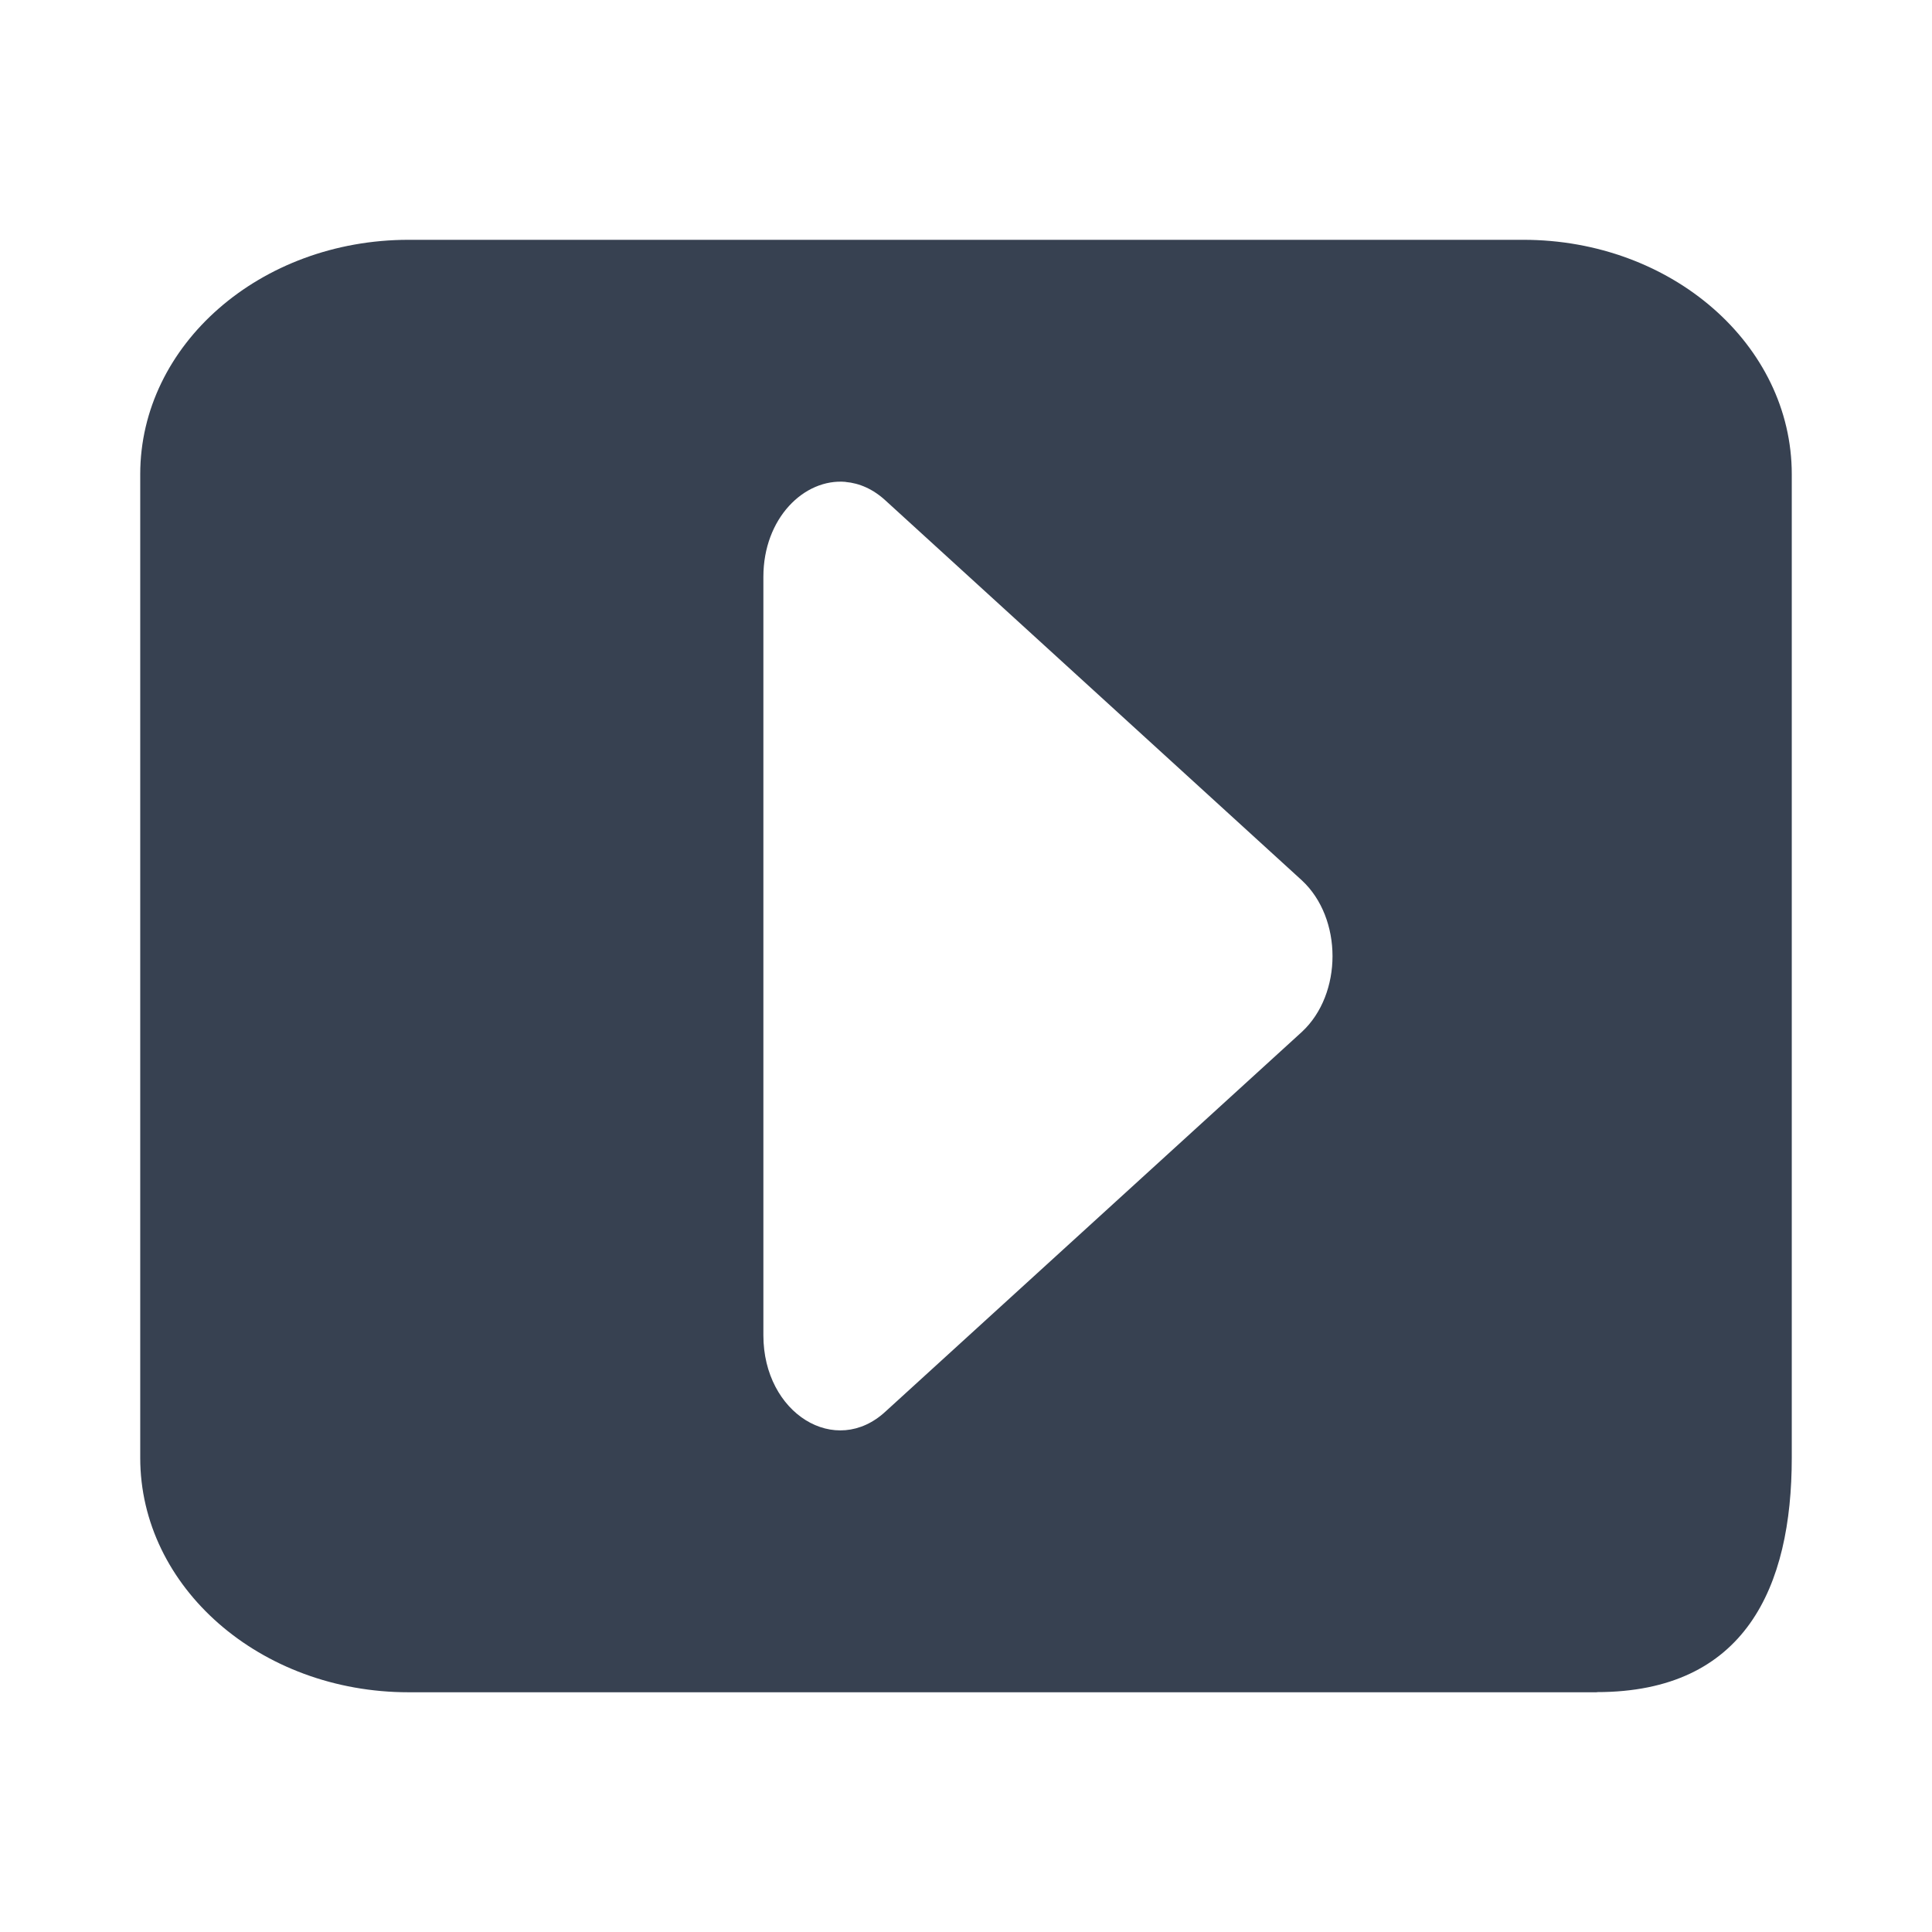 <?xml version="1.0" encoding="UTF-8" standalone="no"?>
<svg
   xmlns:dc="http://purl.org/dc/elements/1.1/"
   xmlns:cc="http://creativecommons.org/ns#"
   xmlns:rdf="http://www.w3.org/1999/02/22-rdf-syntax-ns#"
   xmlns:svg="http://www.w3.org/2000/svg"
   xmlns="http://www.w3.org/2000/svg"
   xmlns:sodipodi="http://sodipodi.sourceforge.net/DTD/sodipodi-0.dtd"
   xmlns:inkscape="http://www.inkscape.org/namespaces/inkscape"
   width="24"
   height="24"
   viewBox="0 0 24 24"
   fill="none"
   version="1.1"
   id="svg3173"
   sodipodi:docname="tm_rarrow.svg"
   inkscape:version="1.0.2 (e86c8708, 2021-01-15)">
  <defs
     id="defs3177" />
  <sodipodi:namedview
     pagecolor="#ffffff"
     bordercolor="#666666"
     borderopacity="1"
     objecttolerance="10"
     gridtolerance="10"
     guidetolerance="10"
     inkscape:pageopacity="0"
     inkscape:pageshadow="2"
     inkscape:window-width="990"
     inkscape:window-height="845"
     id="namedview3175"
     showgrid="false"
     showguides="true"
     inkscape:guide-bbox="true"
     inkscape:zoom="9.8553008"
     inkscape:cx="12.616838"
     inkscape:cy="14.744798"
     inkscape:window-x="0"
     inkscape:window-y="23"
     inkscape:window-maximized="0"
     inkscape:current-layer="svg3173"
     inkscape:document-rotation="0">
    <sodipodi:guide
       position="12.481,18.013"
       orientation="0,-1"
       id="guide4342" />
    <sodipodi:guide
       position="14.713,5.939"
       orientation="0,-1"
       id="guide4344" />
  </sodipodi:namedview>
  <path
     id="path3742-7"
     style="fill:#374151;fill-opacity:1;stroke-width:2;stroke-miterlimit:4;stroke-dasharray:none"
     d="m 5.076,2.979 c -1.843,0 -3.334,1.304 -3.334,2.912 v 12.219 c 0,1.608 1.491,2.912 3.334,2.912 H 19.837 v -0.002 c 1.843,-2e-6 2.421,-1.304 2.421,-2.912 V 5.891 c 0,-1.608 -1.491,-2.912 -3.334,-2.912 z m 5.428,3.008 c 0.172,0.015 0.344,0.089 0.5,0.234 l 5.168,4.715 c 0.508,0.471 0.508,1.412 0,1.883 L 11.004,17.531 C 10.38,18.114 9.483,17.559 9.483,16.588 V 7.166 c 0,-0.728 0.506,-1.224 1.021,-1.18 z"
     sodipodi:nodetypes="ssssccsssssccccsss" />
  <path
     d="m 27.602,-12.243 c -0.516,0.478 -0.516,1.434 0,1.912 l 5.243,4.78 c 0.633,0.591 1.542,0.029 1.542,-0.956 v -9.559 c 0,-0.985 -0.909,-1.547 -1.542,-0.956 z"
     stroke="#374151"
     stroke-width="2.146"
     stroke-linecap="round"
     stroke-linejoin="round"
     id="path3169-3"
     style="stroke-width:2.147;stroke-miterlimit:4;stroke-dasharray:none" />
  <path
     d="m 20.8,-6.138 h 3.362 c 0.464,0 0.84,-0.52 0.84,-1.162 v -8.151 c 0,-0.642 -0.376,-1.162 -0.84,-1.162 h -3.362 c -0.464,0 -0.84,0.52 -0.84,1.162 v 8.15 c 0,0.642 0.376,1.162 0.84,1.162 z"
     stroke="#374151"
     stroke-width="1.139"
     stroke-linecap="round"
     stroke-linejoin="round"
     id="path3742-9"
     sodipodi:nodetypes="cssssssscc"
     style="stroke-width:1.736;stroke-miterlimit:4;stroke-dasharray:none" />
  <path
     d="m 20.273,-2.011 h 14.043 c 1.869,0 3.384,-1.322 3.384,-2.953 V -17.359 c 0,-1.631 -1.515,-2.953 -3.384,-2.953 H 20.273 c -1.869,0 -3.384,1.322 -3.384,2.953 v 12.392 c 0,1.631 1.515,2.953 3.384,2.953 z"
     stroke="#374151"
     stroke-width="1.139"
     stroke-linecap="round"
     stroke-linejoin="round"
     id="path3742-7-0"
     sodipodi:nodetypes="cssssssscc"
     style="stroke-width:2;stroke-miterlimit:4;stroke-dasharray:none" />
</svg>
